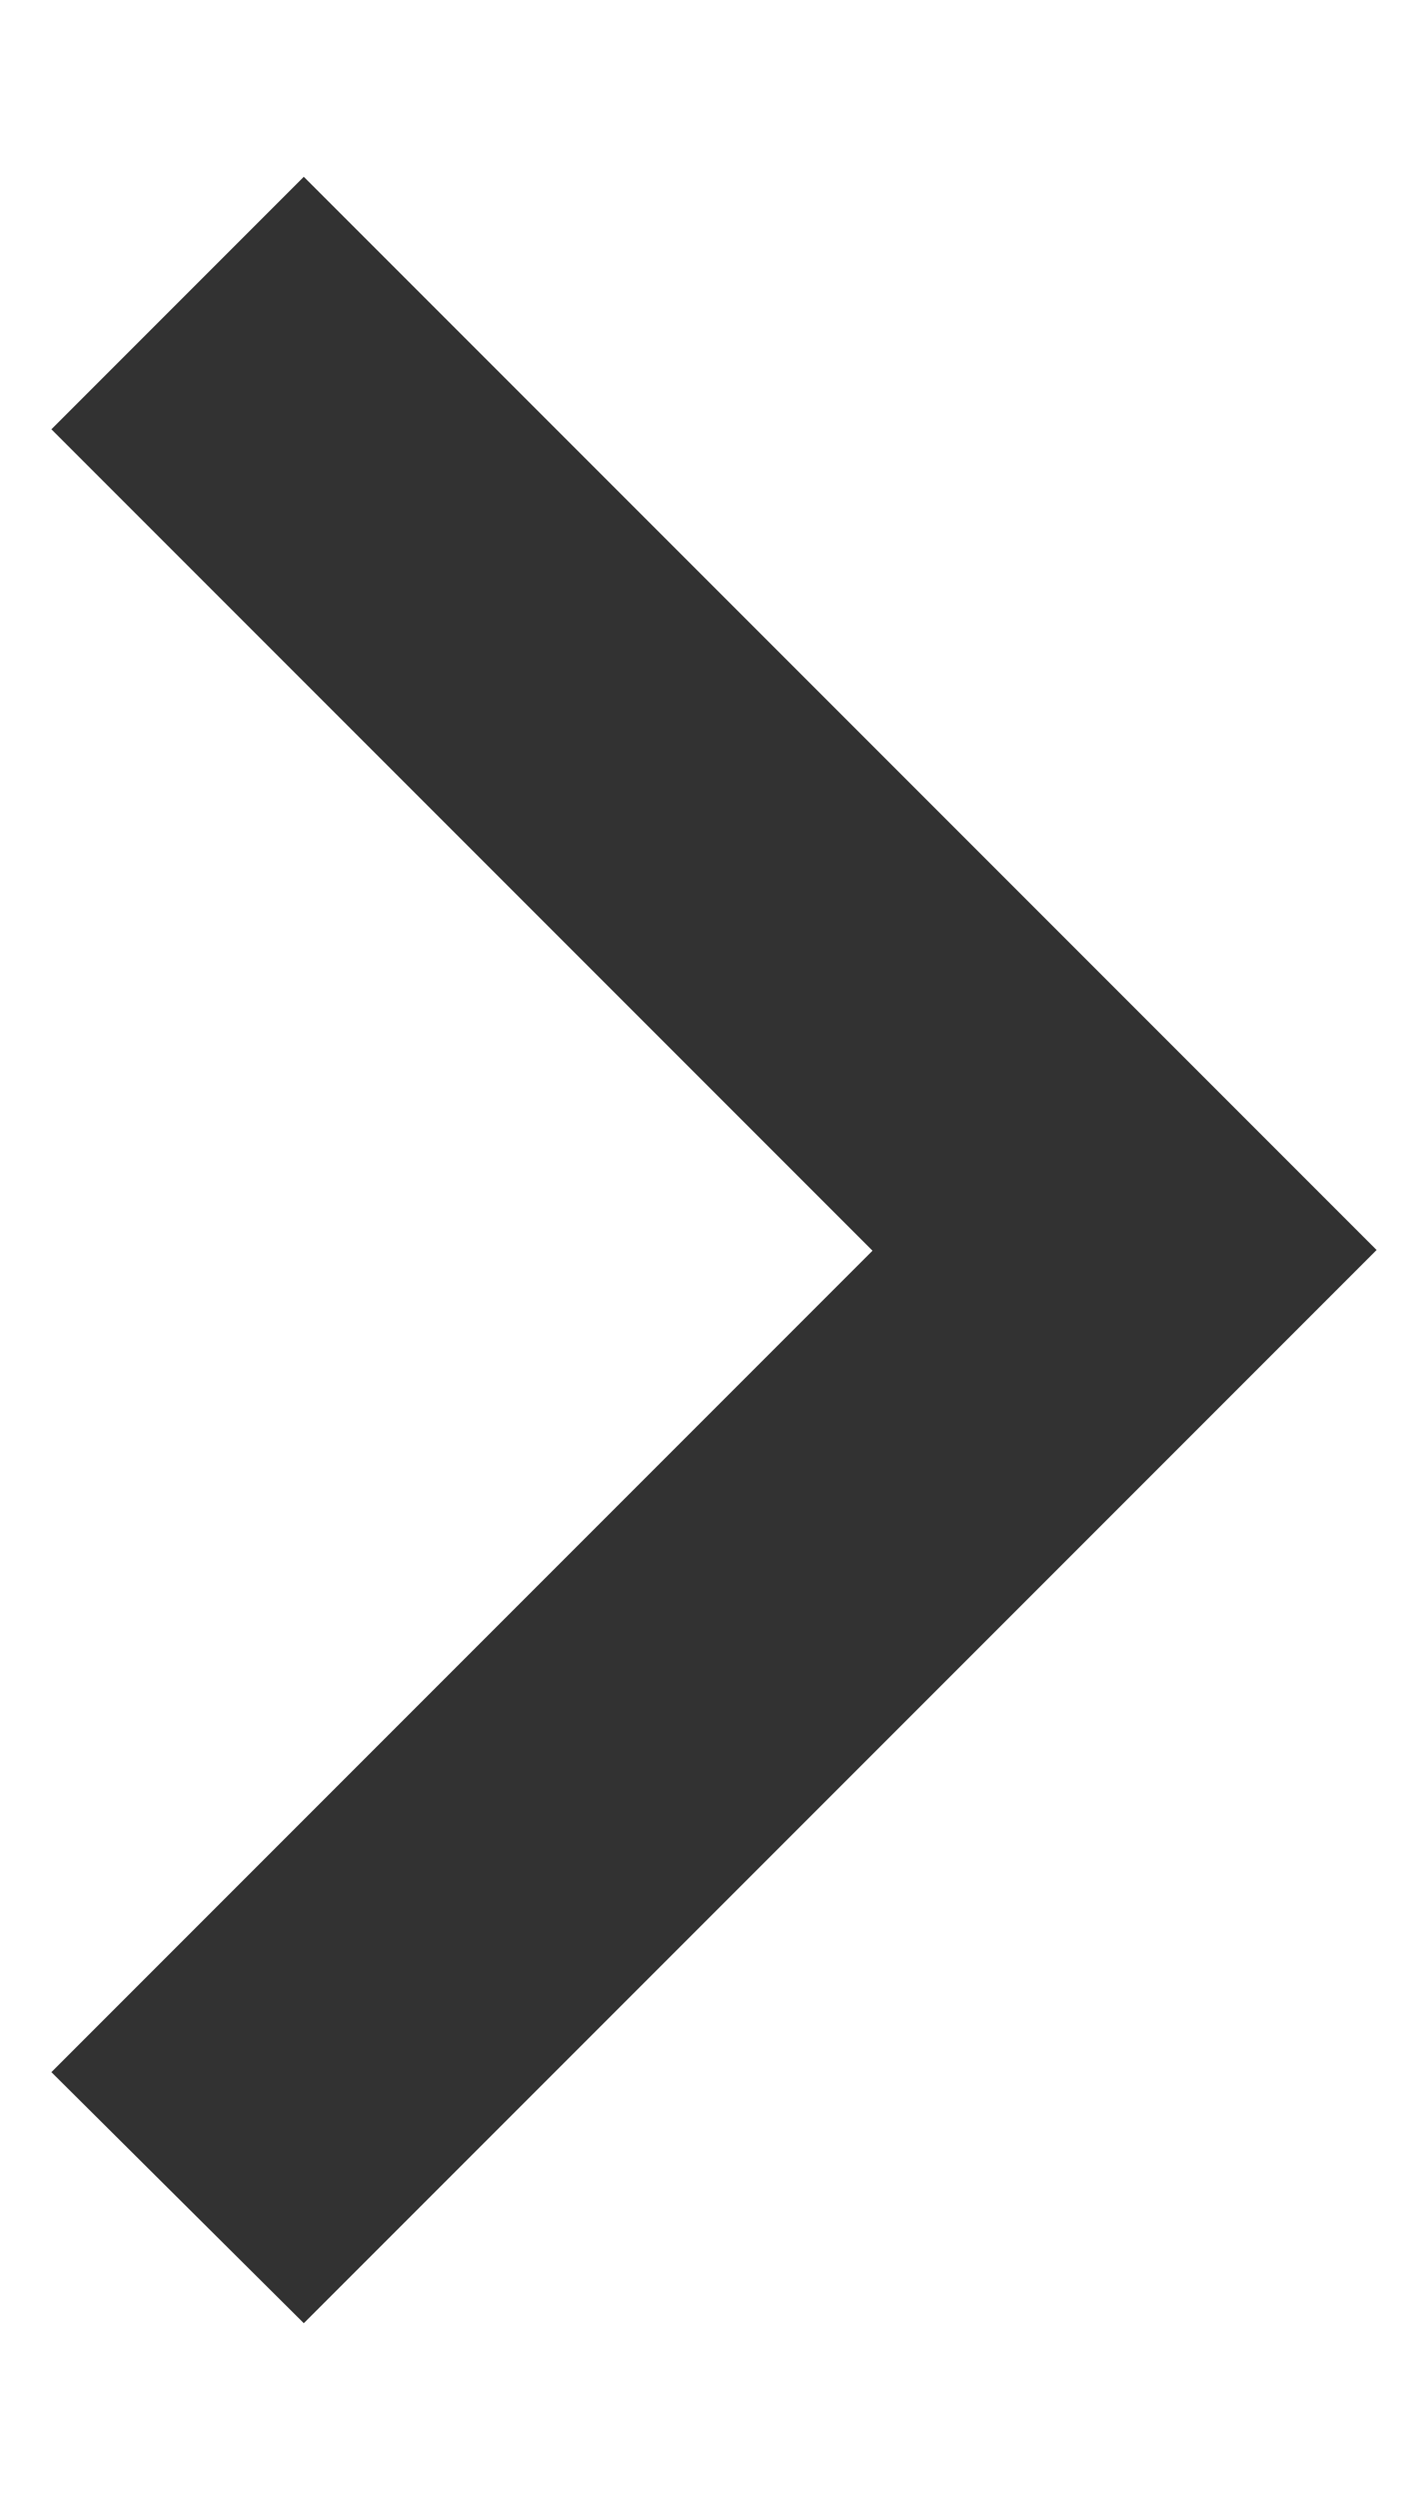 <svg width="8" height="14" viewBox="0 0 8 14" fill="none" xmlns="http://www.w3.org/2000/svg">
<path d="M7.712 7L1.702 0.99L0.288 2.404L4.888 7.004L0.288 11.604L1.702 13.01L7.712 7Z" fill="#323232"/>
</svg>
